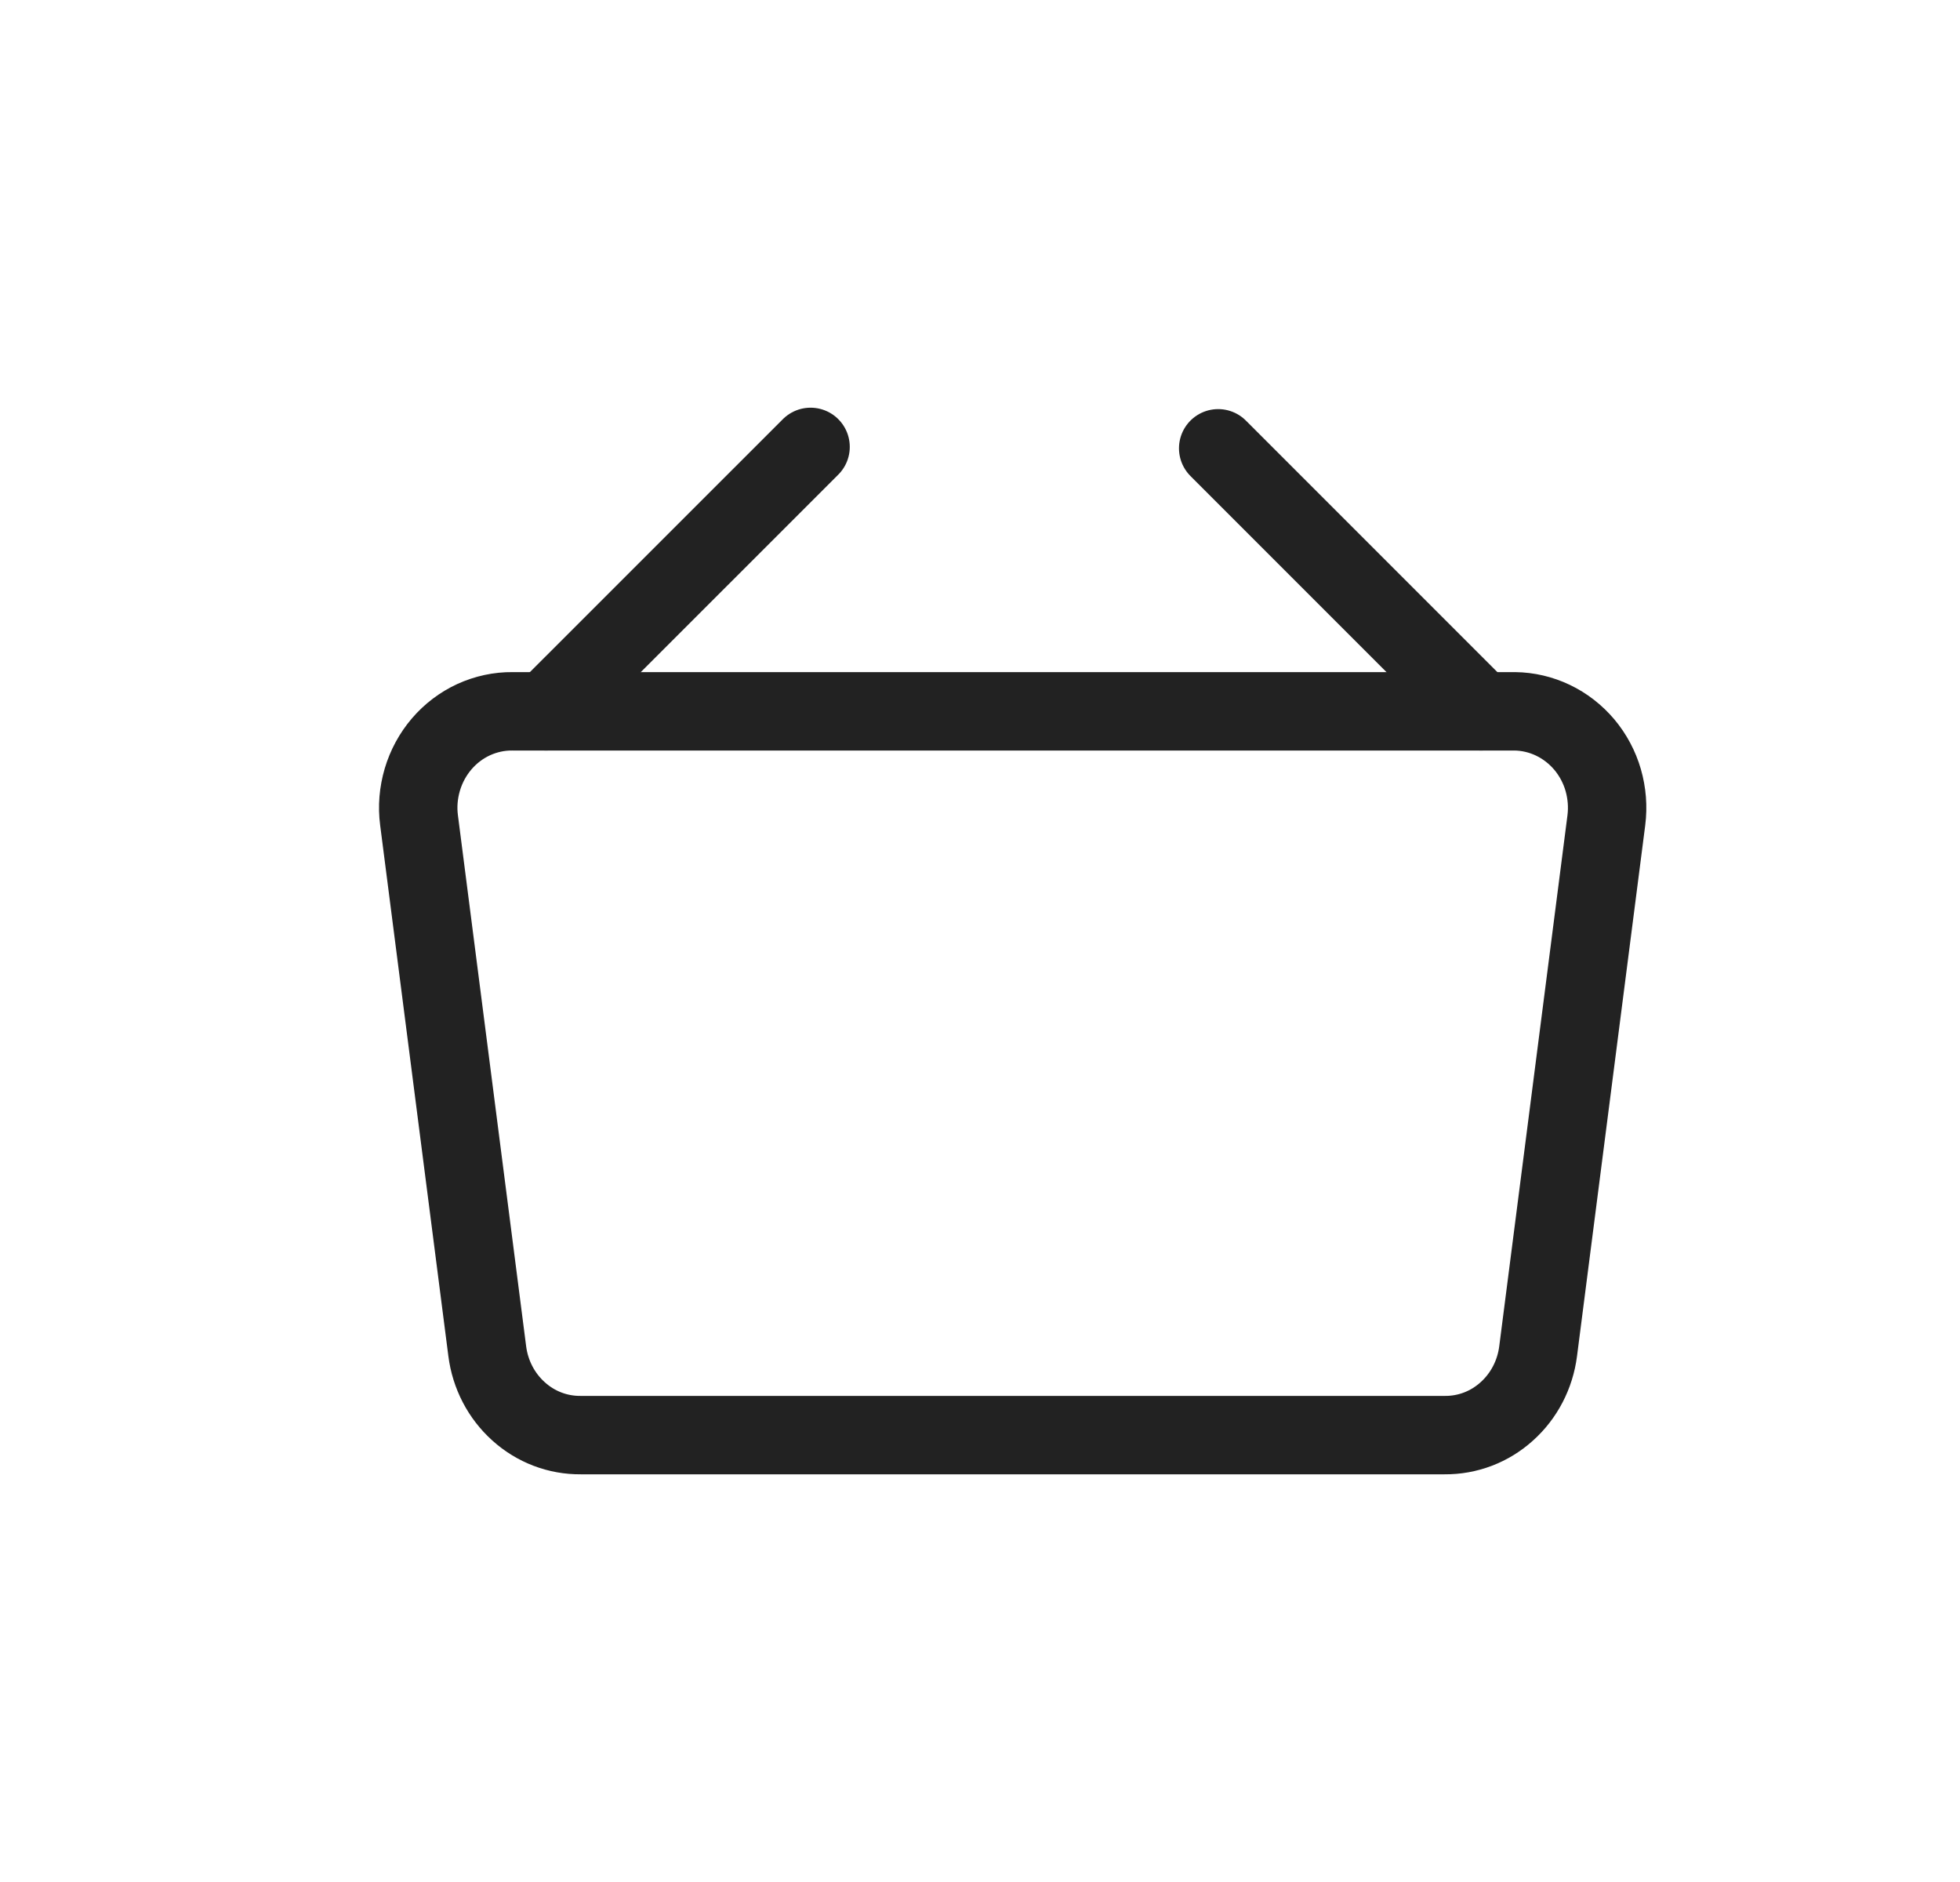 <svg width="25" height="24" viewBox="0 0 25 24" fill="none" xmlns="http://www.w3.org/2000/svg">
<path d="M19.321 9.071H6.537C6.367 9.069 6.198 9.106 6.042 9.177C5.886 9.249 5.747 9.354 5.634 9.486C5.521 9.618 5.437 9.773 5.387 9.941C5.337 10.11 5.322 10.287 5.345 10.461L6.215 17.231C6.253 17.529 6.395 17.802 6.615 17.999C6.834 18.197 7.116 18.304 7.408 18.301H18.426C18.718 18.304 19 18.197 19.219 17.999C19.439 17.802 19.581 17.529 19.619 17.231L20.489 10.461C20.511 10.289 20.497 10.114 20.449 9.947C20.401 9.781 20.318 9.626 20.208 9.495C20.097 9.364 19.961 9.258 19.808 9.185C19.655 9.112 19.489 9.073 19.321 9.071Z" stroke="#222222" stroke-linecap="round" stroke-linejoin="round"/>
<path d="M15.538 5.717L18.892 9.071" stroke="#222222" stroke-linecap="round" stroke-linejoin="round"/>
<path d="M6.966 9.071L10.339 5.699" stroke="#222222" stroke-linecap="round" stroke-linejoin="round"/>
</svg>

